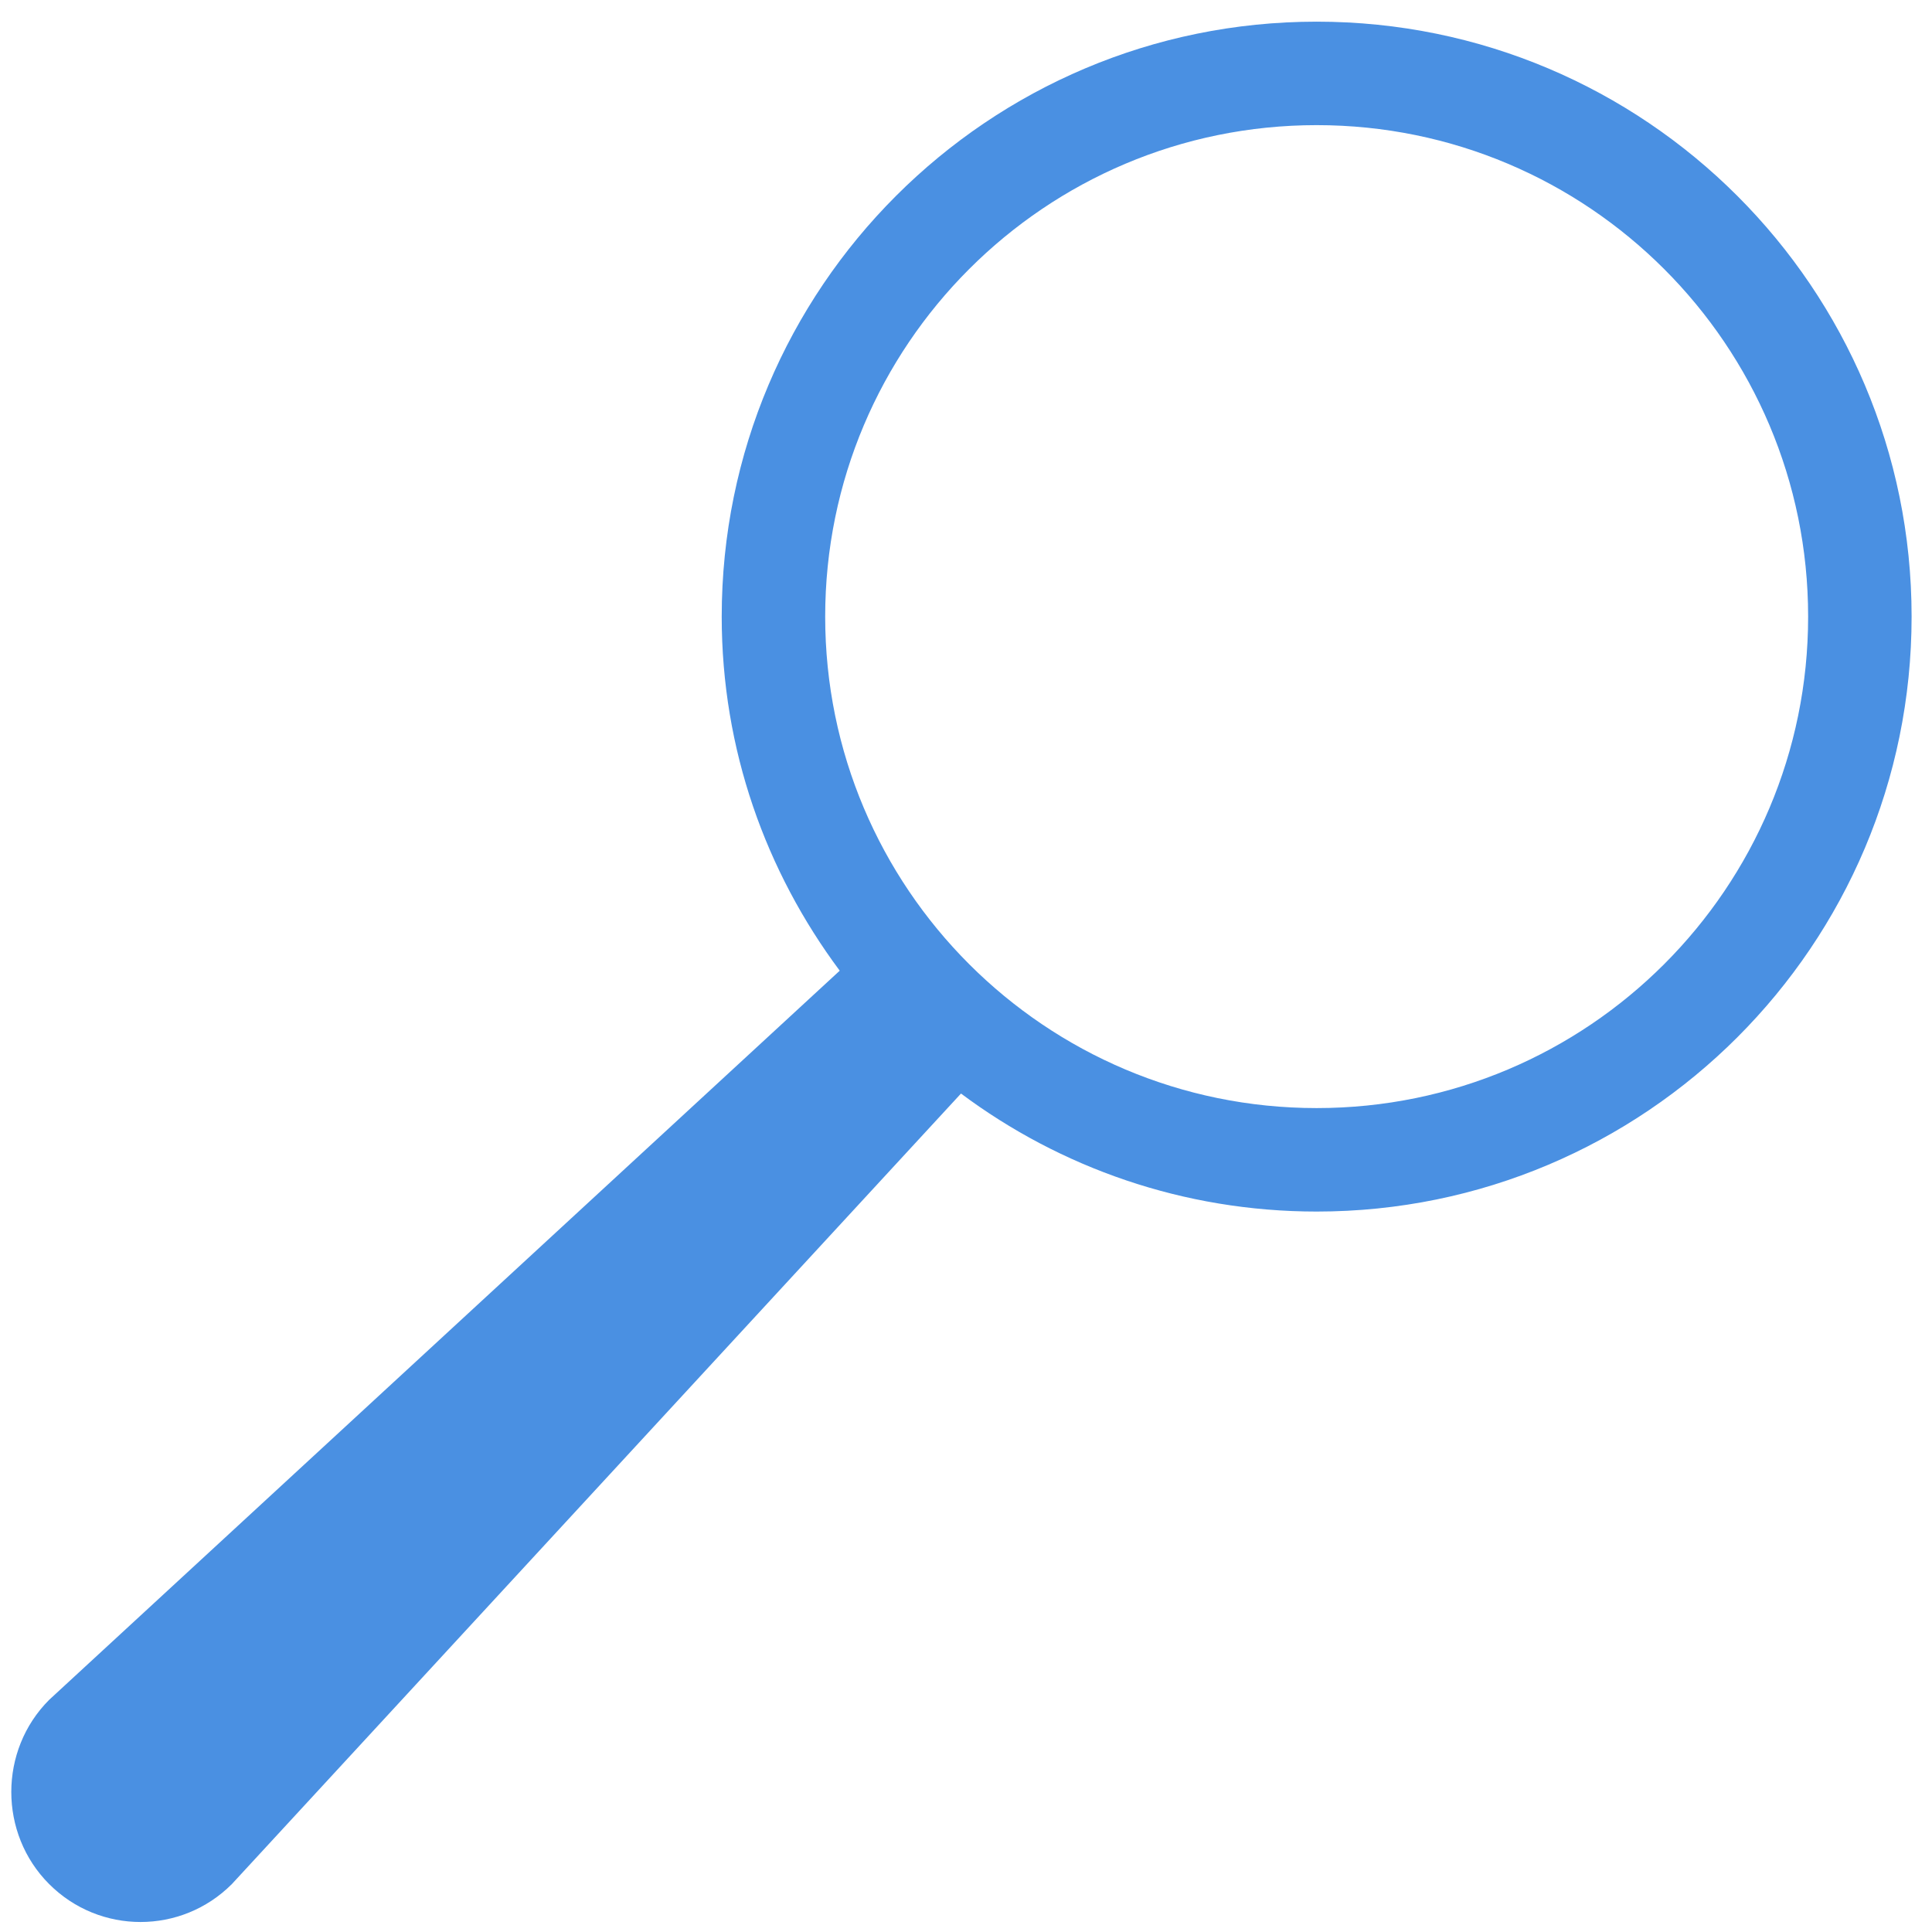 <?xml version="1.0" encoding="UTF-8" standalone="no"?>
<svg width="61px" height="61px" viewBox="0 0 61 61" version="1.1" xmlns="http://www.w3.org/2000/svg" xmlns:xlink="http://www.w3.org/1999/xlink" xmlns:sketch="http://www.bohemiancoding.com/sketch/ns">
    <!-- Generator: Sketch 3.3.3 (12072) - http://www.bohemiancoding.com/sketch -->
    <title>Shape</title>
    <desc>Created with Sketch.</desc>
    <defs></defs>
    <g id="Page-1" stroke="none" stroke-width="1" fill="none" fill-rule="evenodd" sketch:type="MSPage">
        <g id="noun_10918_cc" sketch:type="MSLayerGroup" fill="#4A90E2">
            <path d="M41.572,0.684 C31.198,0.684 22.787,9.094 22.787,19.469 C22.787,23.671 24.183,27.519 26.513,30.648 L1.553,53.669 C-0.042,55.263 -0.042,57.894 1.553,59.488 C3.147,61.083 5.726,61.083 7.32,59.488 L30.342,34.527 C33.474,36.865 37.363,38.253 41.572,38.253 C51.946,38.253 60.356,29.842 60.356,19.468 C60.356,9.094 51.946,0.684 41.572,0.684 L41.572,0.684 Z M41.572,3.951 C50.142,3.951 57.089,10.898 57.089,19.469 C57.089,28.039 50.142,34.986 41.572,34.986 C33.001,34.986 26.054,28.039 26.054,19.469 C26.054,10.899 33.001,3.951 41.572,3.951 L41.572,3.951 Z" id="Shape" sketch:type="MSShapeGroup"></path>
        </g>
    </g>
</svg>